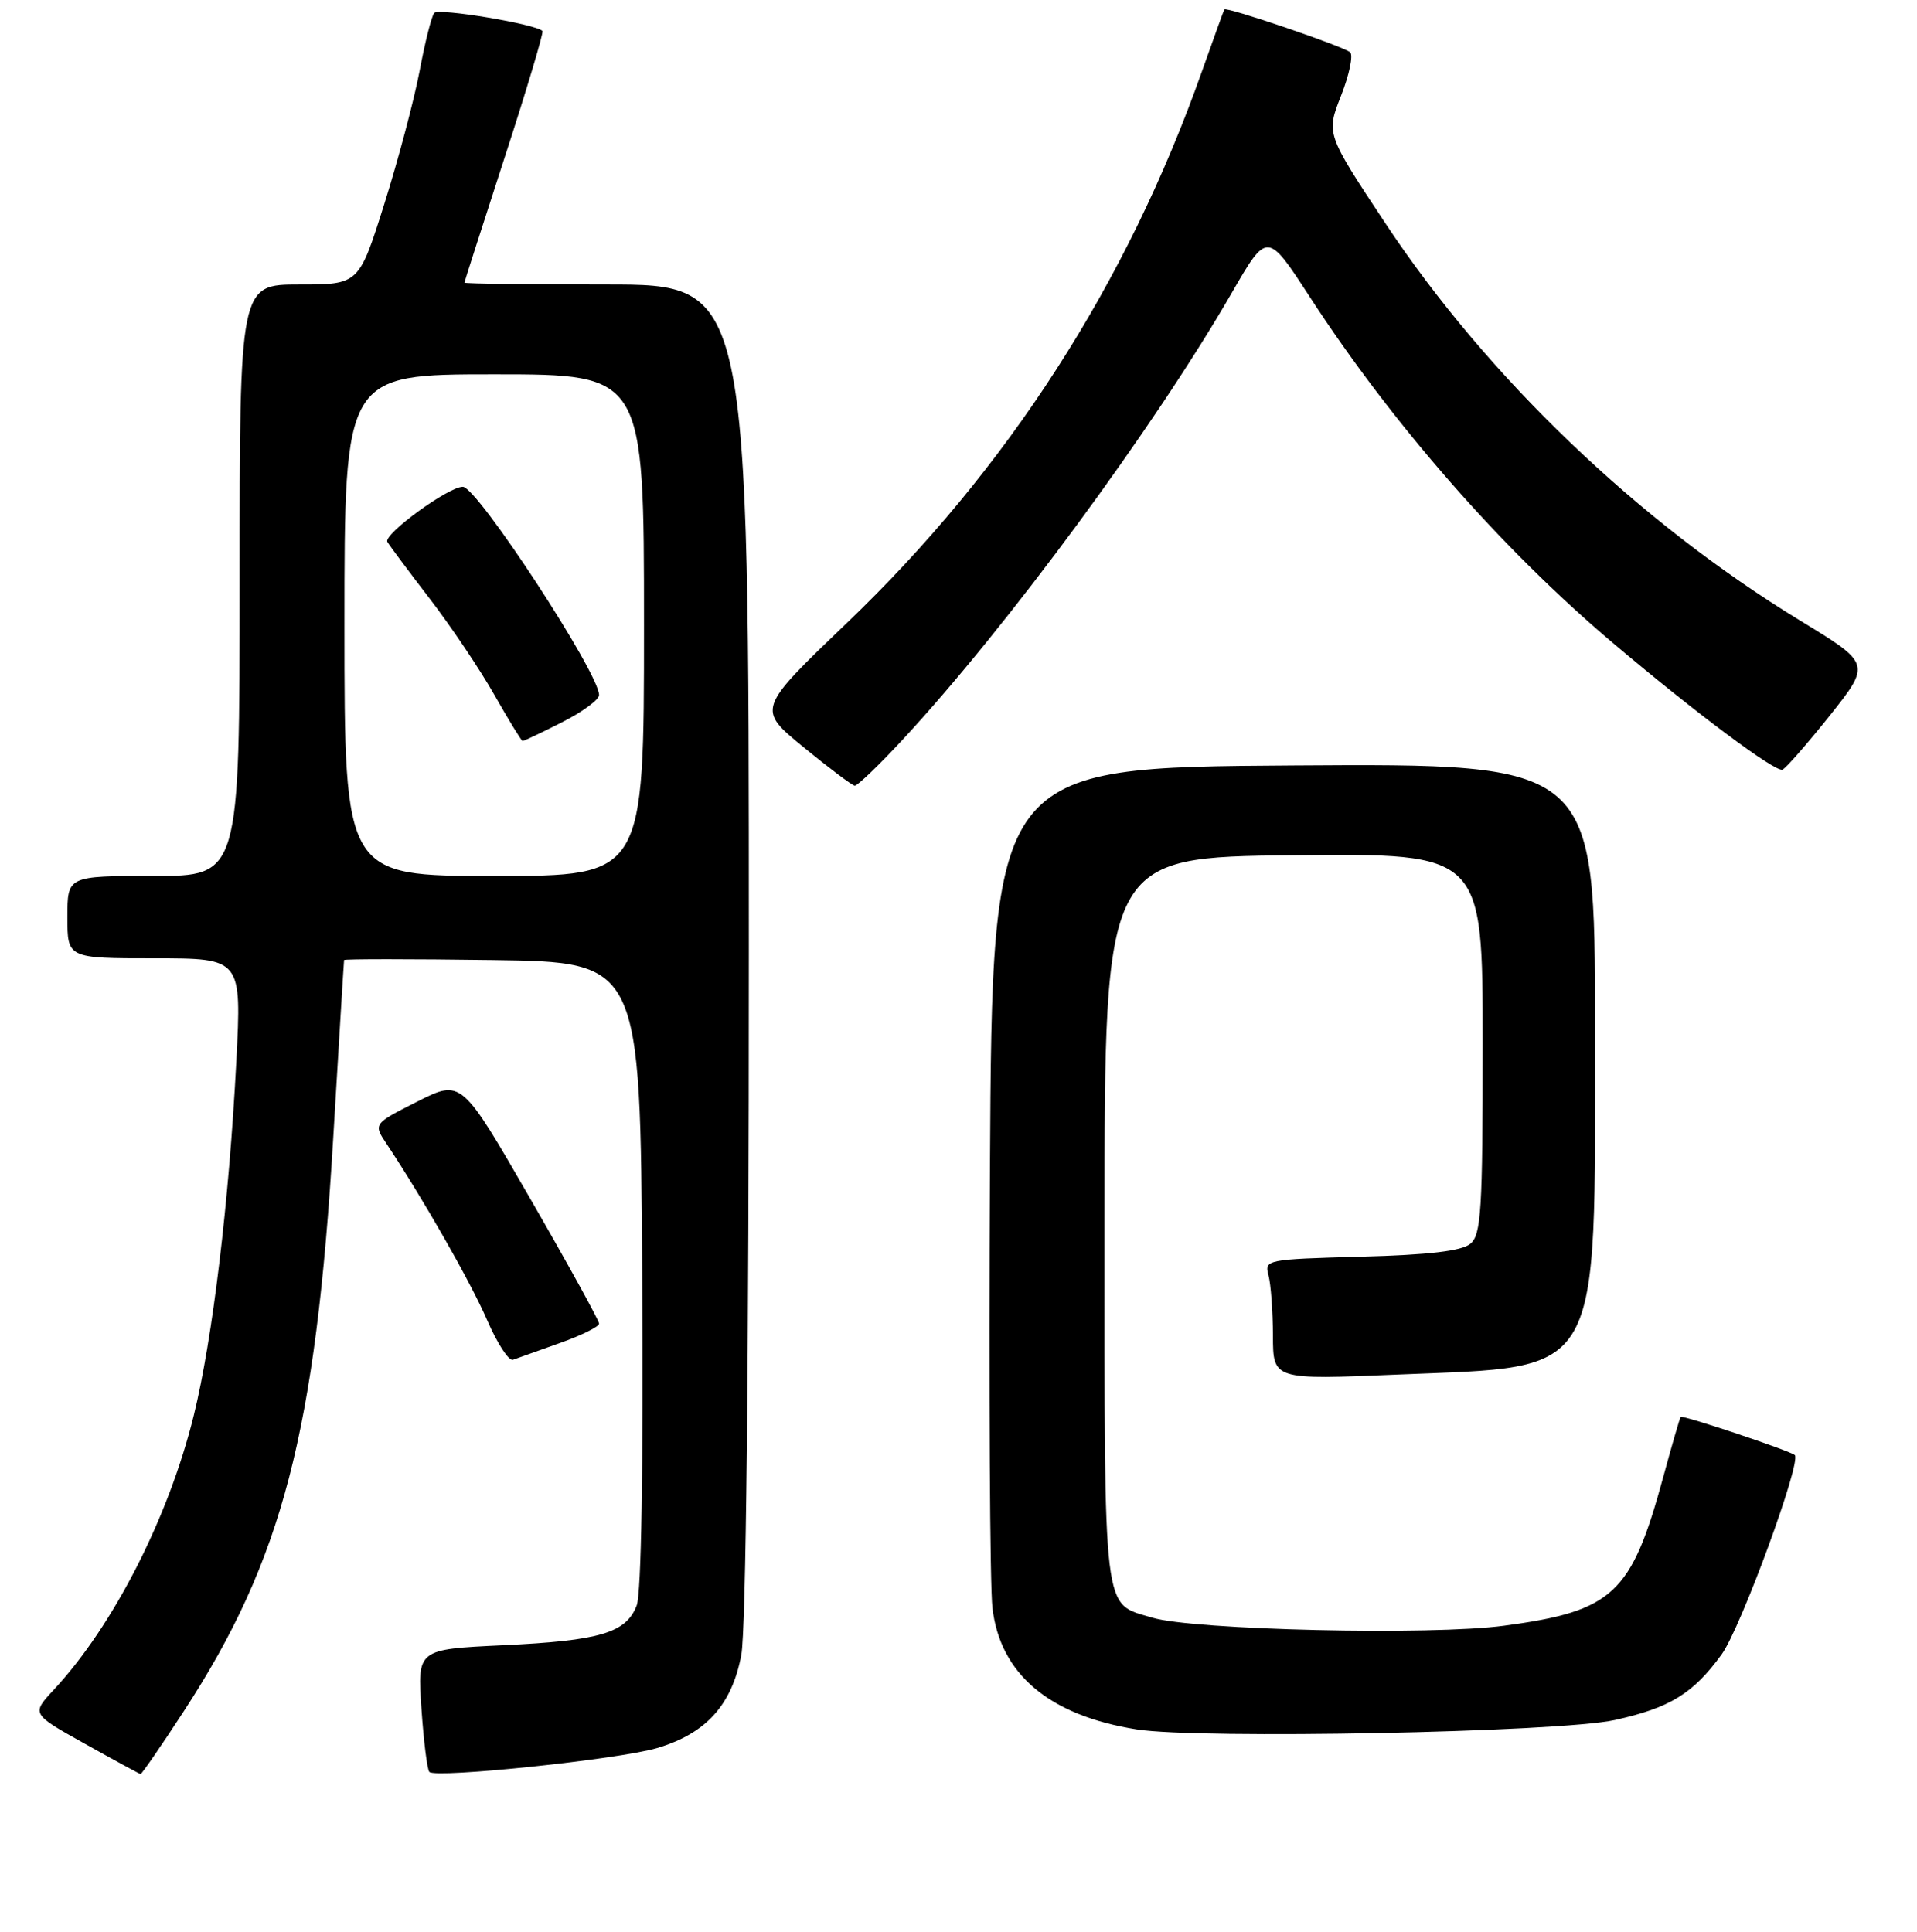 <?xml version="1.0" encoding="UTF-8" standalone="no"?>
<!DOCTYPE svg PUBLIC "-//W3C//DTD SVG 1.1//EN" "http://www.w3.org/Graphics/SVG/1.1/DTD/svg11.dtd" >
<svg xmlns="http://www.w3.org/2000/svg" xmlns:xlink="http://www.w3.org/1999/xlink" version="1.1" viewBox="0 0 256 258">
 <g >
 <path fill="currentColor"
d=" M 24.56 228.54 C 37.70 208.38 42.17 191.23 44.50 152.00 C 45.27 139.07 45.92 128.38 45.95 128.23 C 45.98 128.08 54.89 128.08 65.75 128.23 C 85.50 128.50 85.50 128.50 85.76 170.16 C 85.92 195.97 85.64 212.81 85.03 214.42 C 83.63 218.10 80.14 219.14 67.12 219.75 C 55.73 220.29 55.73 220.29 56.28 228.22 C 56.58 232.59 57.05 236.39 57.34 236.67 C 58.22 237.55 82.67 234.99 87.75 233.48 C 94.28 231.54 97.72 227.74 98.99 221.07 C 99.62 217.71 100.00 182.74 100.00 126.86 C 100.00 38.00 100.00 38.00 81.00 38.00 C 70.55 38.00 62.01 37.89 62.02 37.75 C 62.03 37.61 64.46 30.07 67.40 21.00 C 70.35 11.93 72.62 4.34 72.44 4.14 C 71.61 3.22 58.57 1.05 57.99 1.73 C 57.63 2.15 56.75 5.65 56.03 9.50 C 55.30 13.35 53.18 21.34 51.32 27.25 C 47.93 38.00 47.93 38.00 39.96 38.00 C 32.00 38.00 32.00 38.00 32.00 77.50 C 32.00 117.00 32.00 117.00 20.50 117.00 C 9.00 117.00 9.00 117.00 9.00 122.50 C 9.00 128.00 9.00 128.00 20.63 128.00 C 32.27 128.00 32.27 128.00 31.56 141.75 C 30.59 160.54 28.39 178.82 25.89 189.00 C 22.53 202.66 15.15 217.14 7.17 225.71 C 4.19 228.92 4.19 228.92 11.34 232.91 C 15.28 235.11 18.62 236.93 18.77 236.95 C 18.92 236.98 21.53 233.19 24.56 228.54 Z  M 215.63 229.74 C 223.01 228.11 226.11 226.21 229.92 220.96 C 232.46 217.44 240.60 195.27 239.68 194.35 C 239.13 193.80 224.69 188.97 224.44 189.25 C 224.32 189.39 223.27 193.02 222.10 197.32 C 217.85 212.93 215.44 215.18 200.85 217.14 C 191.14 218.45 159.34 217.72 153.86 216.06 C 147.19 214.05 147.50 216.60 147.50 163.10 C 147.50 114.50 147.50 114.50 172.75 114.23 C 198.00 113.97 198.00 113.97 198.00 139.36 C 198.00 161.75 197.80 164.92 196.35 166.13 C 195.19 167.09 190.81 167.61 181.76 167.85 C 169.09 168.20 168.83 168.25 169.40 170.35 C 169.71 171.53 169.98 175.16 169.99 178.40 C 170.00 184.30 170.00 184.30 186.75 183.59 C 214.26 182.44 213.00 184.66 213.00 137.24 C 213.00 101.98 213.00 101.98 172.75 102.24 C 132.50 102.50 132.50 102.50 132.20 156.00 C 132.04 185.43 132.19 211.87 132.53 214.76 C 133.57 223.62 140.12 229.13 151.79 230.99 C 160.17 232.32 208.16 231.38 215.63 229.74 Z  M 74.75 179.39 C 77.64 178.37 80.00 177.20 80.00 176.79 C 80.00 176.38 75.87 168.87 70.81 160.10 C 61.62 144.16 61.62 144.16 55.73 147.13 C 49.84 150.11 49.84 150.11 51.64 152.80 C 56.49 160.09 62.85 171.24 65.05 176.32 C 66.40 179.43 67.95 181.82 68.50 181.62 C 69.05 181.42 71.86 180.42 74.75 179.39 Z  M 120.58 98.75 C 134.48 83.75 154.17 57.02 164.48 39.14 C 169.23 30.91 169.23 30.91 174.94 39.70 C 185.96 56.67 200.54 73.32 215.38 85.87 C 226.39 95.19 237.05 103.15 238.03 102.80 C 238.48 102.63 241.32 99.38 244.35 95.58 C 249.85 88.65 249.85 88.65 240.40 82.89 C 218.82 69.73 198.58 50.34 184.99 29.80 C 177.09 17.86 177.09 17.86 179.09 12.77 C 180.19 9.98 180.73 7.37 180.30 6.98 C 179.44 6.20 163.75 0.86 163.50 1.26 C 163.42 1.39 162.08 5.10 160.52 9.50 C 150.49 37.90 134.58 62.63 113.06 83.24 C 101.09 94.71 101.09 94.71 107.29 99.79 C 110.71 102.59 113.79 104.90 114.14 104.94 C 114.50 104.97 117.39 102.19 120.58 98.75 Z  M 46.00 83.50 C 46.00 50.00 46.00 50.00 66.00 50.00 C 86.00 50.00 86.00 50.00 86.00 83.50 C 86.00 117.00 86.00 117.00 66.00 117.00 C 46.00 117.00 46.00 117.00 46.00 83.50 Z  M 75.03 96.48 C 77.76 95.10 80.00 93.46 80.00 92.83 C 80.00 89.90 63.78 65.10 61.82 65.02 C 59.95 64.96 51.13 71.39 51.73 72.38 C 52.11 73.00 54.69 76.45 57.46 80.06 C 60.23 83.67 64.08 89.40 66.00 92.78 C 67.92 96.17 69.63 98.95 69.78 98.97 C 69.94 98.99 72.30 97.87 75.03 96.48 Z "/>
</g>
</svg>
